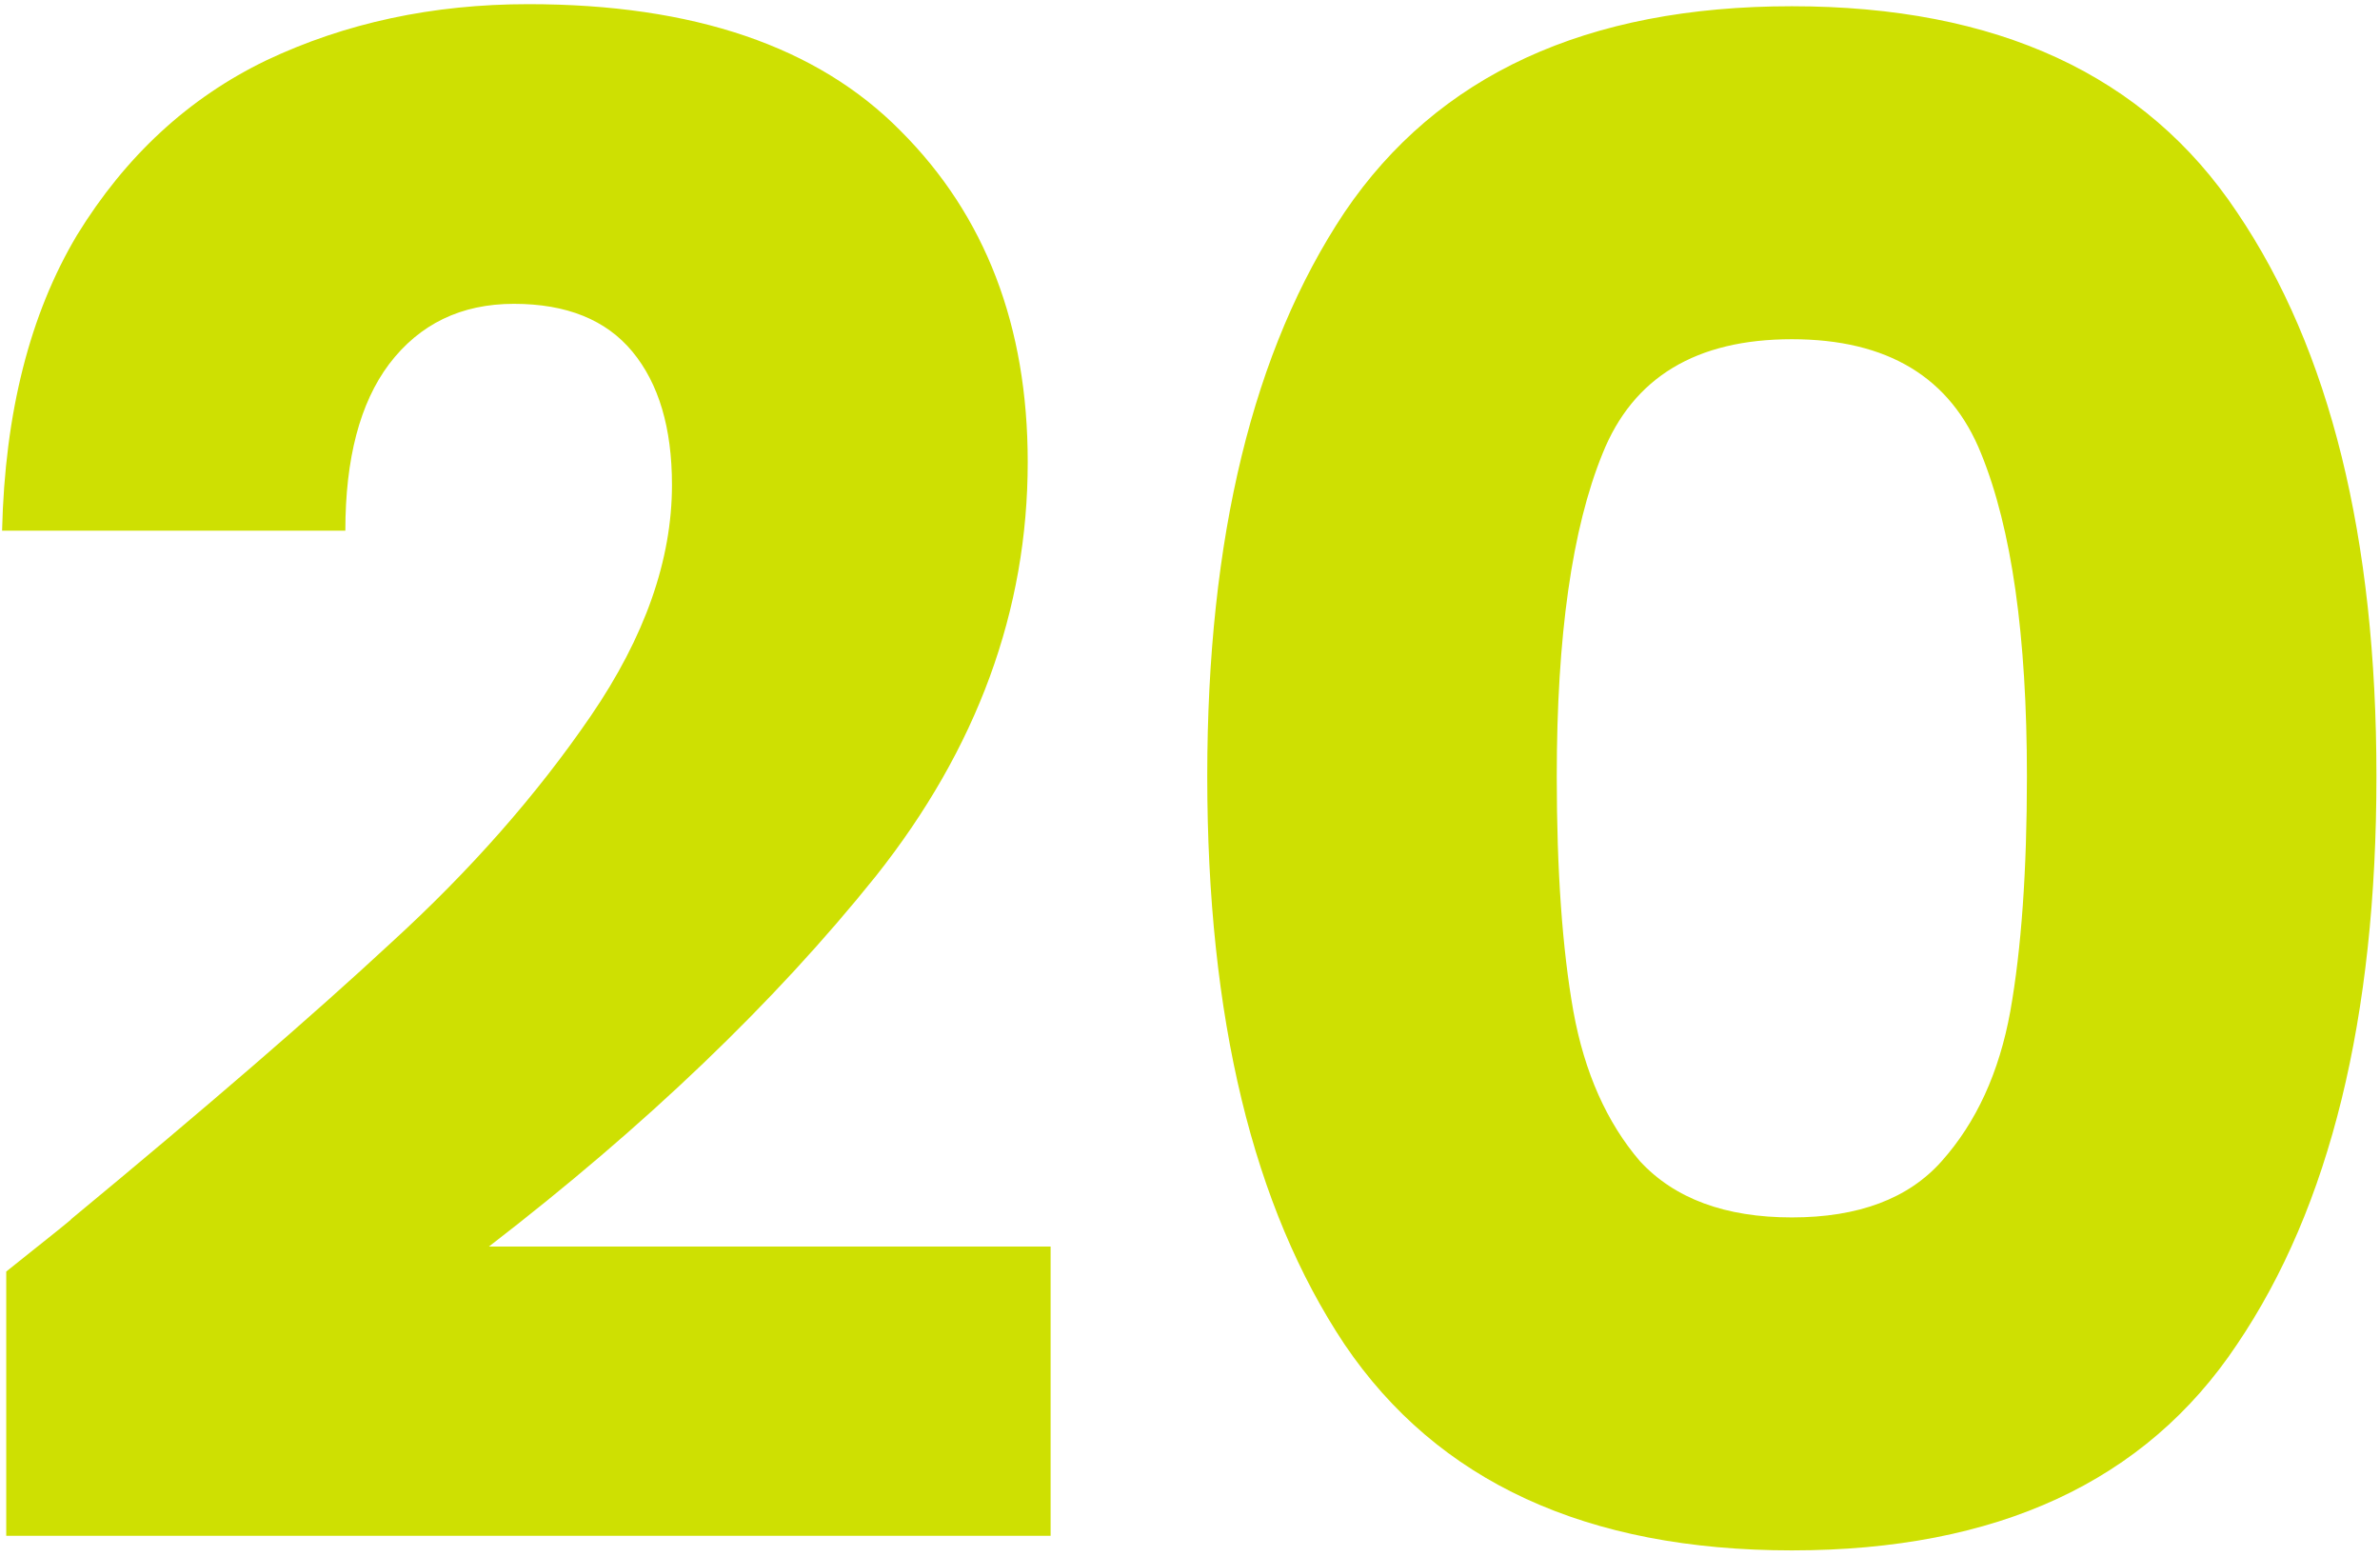<svg width="286" height="187" viewBox="0 0 286 187" fill="none" xmlns="http://www.w3.org/2000/svg">
<path d="M0.75 152.75C6.417 148.25 9 146.167 8.5 146.5C24.833 133 37.667 121.917 47 113.25C56.5 104.583 64.5 95.5 71 86C77.5 76.5 80.75 67.25 80.75 58.25C80.75 51.417 79.167 46.083 76 42.25C72.833 38.417 68.083 36.5 61.75 36.5C55.417 36.5 50.417 38.917 46.75 43.75C43.25 48.417 41.5 55.083 41.5 63.75H0.25C0.583 49.583 3.583 37.75 9.25 28.25C15.083 18.75 22.667 11.75 32 7.25C41.5 2.75 52 0.5 63.5 0.5C83.333 0.5 98.25 5.583 108.25 15.75C118.417 25.917 123.5 39.167 123.5 55.5C123.5 73.333 117.417 89.917 105.25 105.25C93.083 120.417 77.583 135.25 58.75 149.75H126.25V184.5H0.75V152.75ZM145.072 93.25C145.072 64.583 150.572 42 161.572 25.5C172.739 9 190.656 0.75 215.322 0.75C239.989 0.75 257.822 9 268.822 25.5C279.989 42 285.572 64.583 285.572 93.25C285.572 122.25 279.989 145 268.822 161.5C257.822 178 239.989 186.25 215.322 186.25C190.656 186.25 172.739 178 161.572 161.5C150.572 145 145.072 122.25 145.072 93.25ZM243.572 93.25C243.572 76.417 241.739 63.5 238.072 54.5C234.406 45.333 226.822 40.75 215.322 40.75C203.822 40.75 196.239 45.333 192.572 54.5C188.906 63.5 187.072 76.417 187.072 93.25C187.072 104.583 187.739 114 189.072 121.5C190.406 128.833 193.072 134.833 197.072 139.5C201.239 144 207.322 146.25 215.322 146.25C223.322 146.25 229.322 144 233.322 139.5C237.489 134.833 240.239 128.833 241.572 121.5C242.906 114 243.572 104.583 243.572 93.25Z" fill="#CEE002"/>
</svg>
